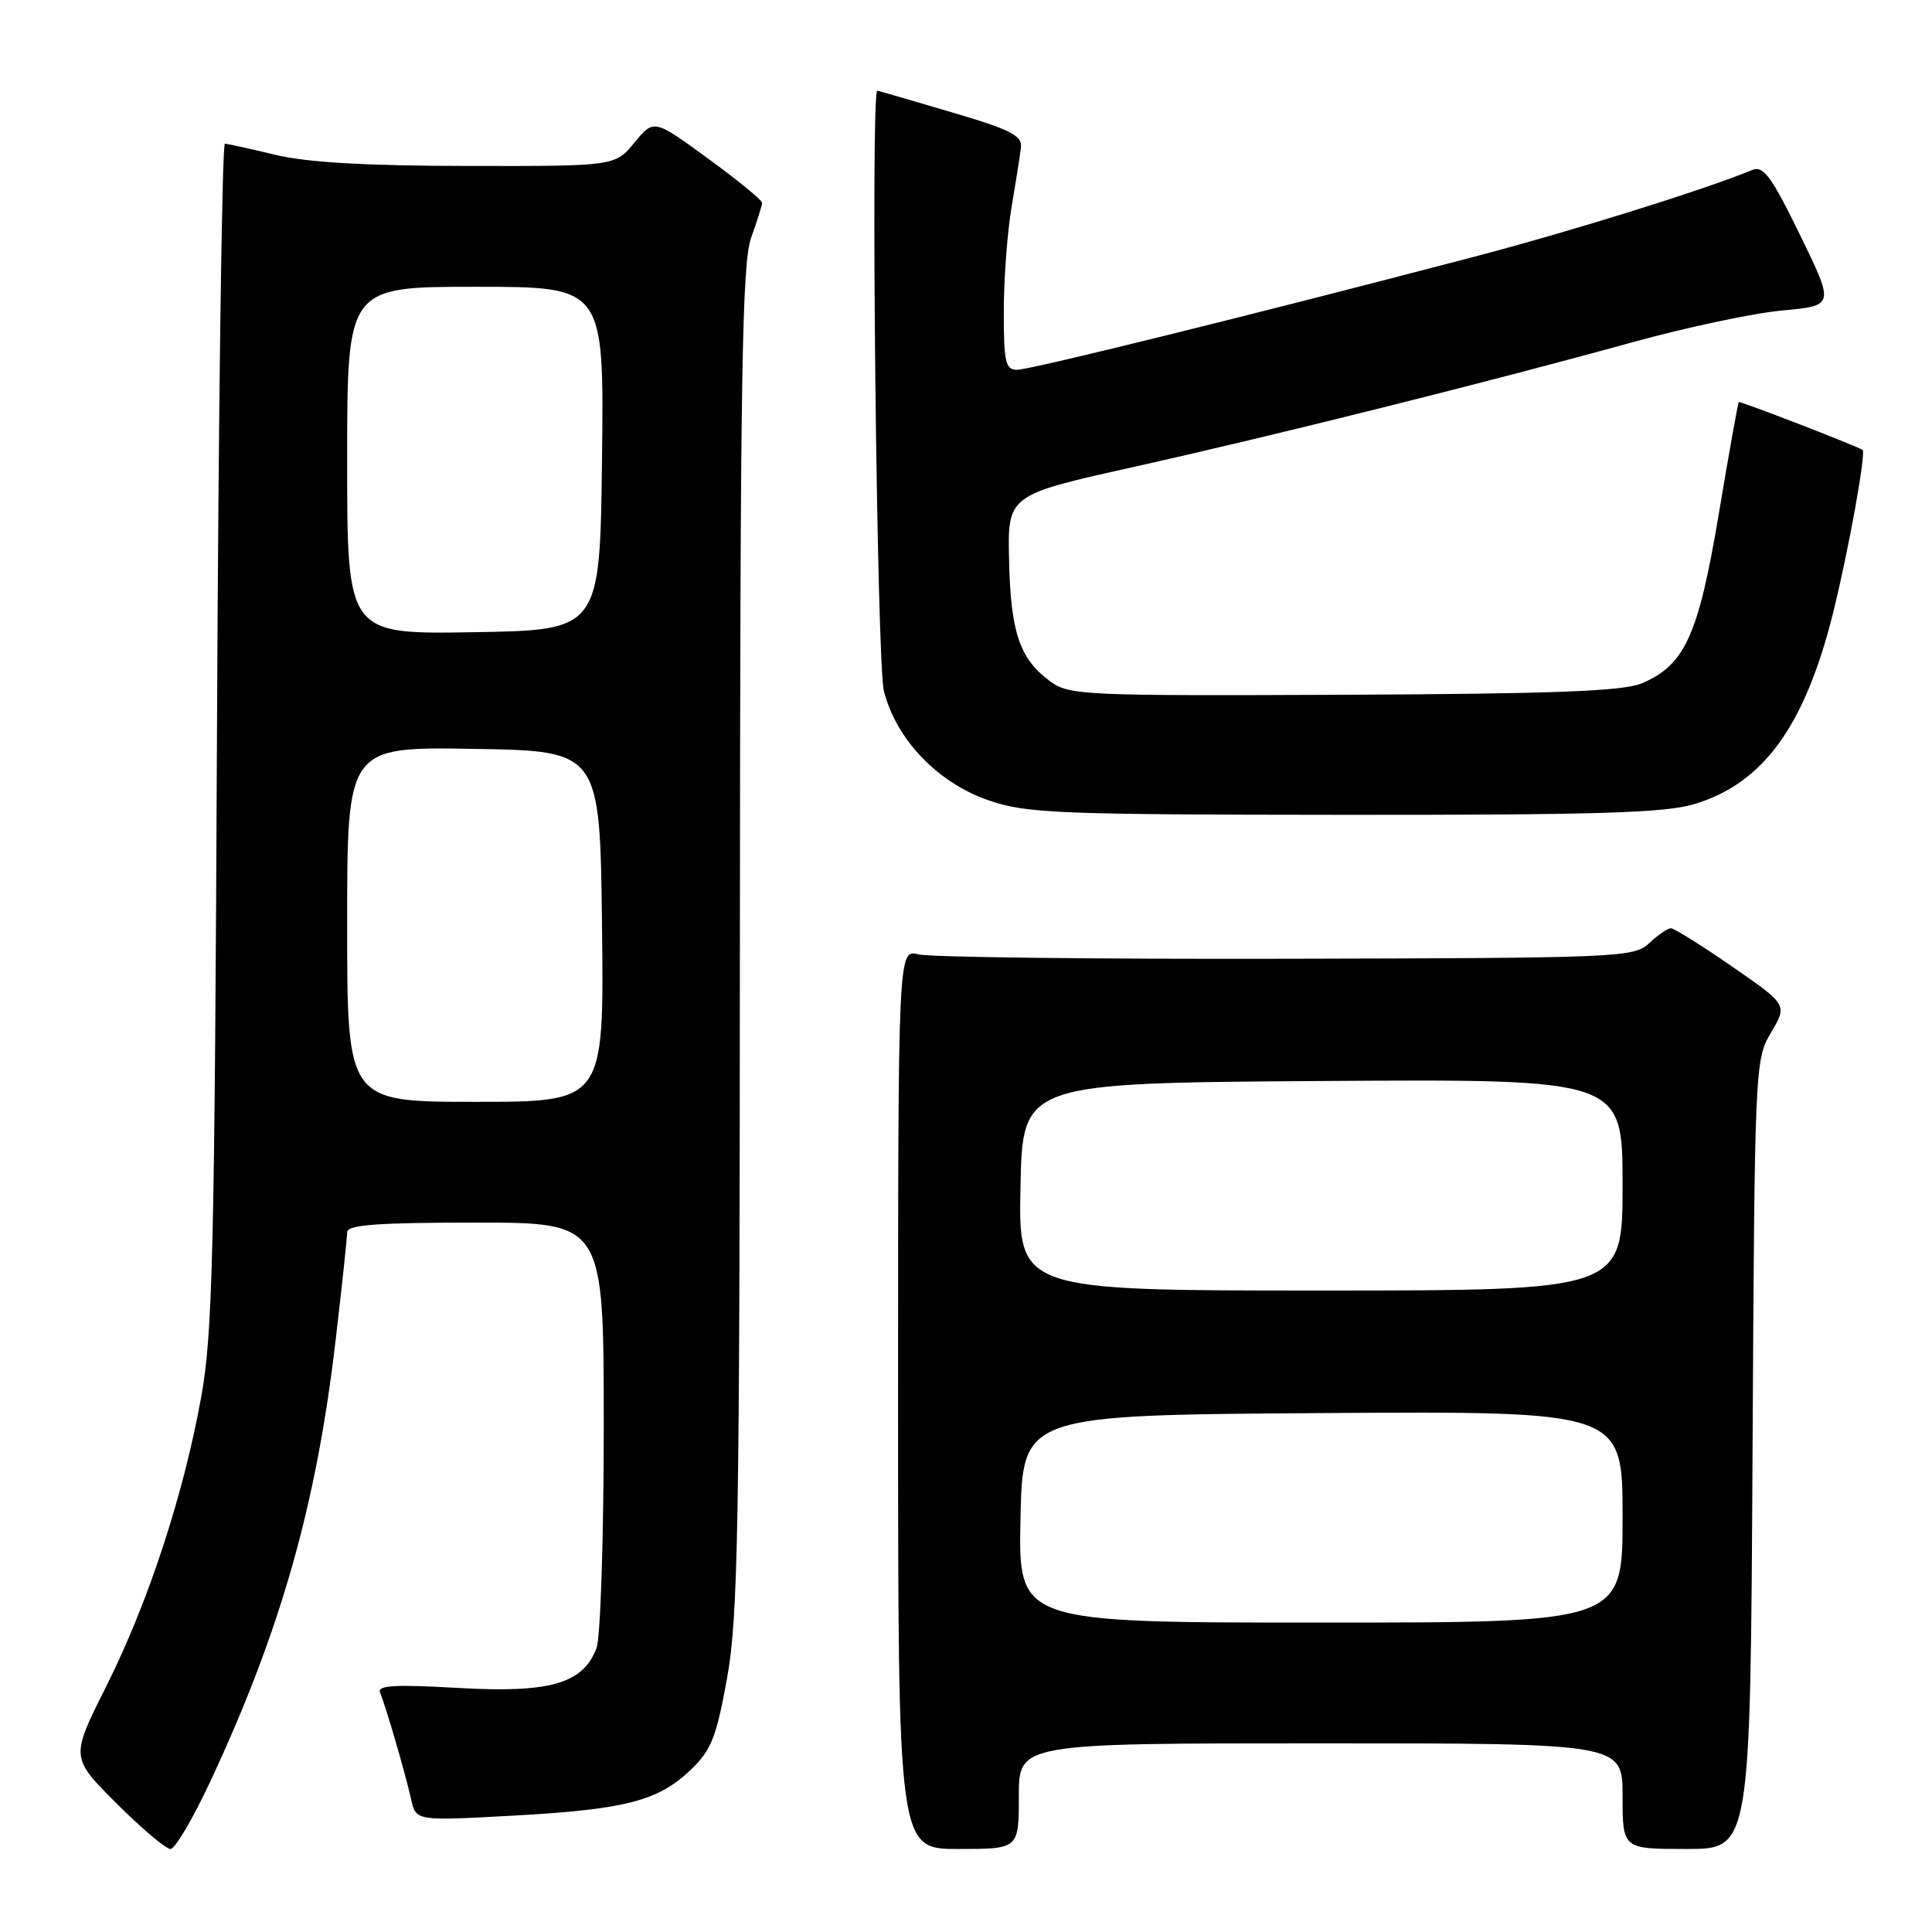 <?xml version="1.0" encoding="UTF-8" standalone="no"?>
<!DOCTYPE svg PUBLIC "-//W3C//DTD SVG 1.1//EN" "http://www.w3.org/Graphics/SVG/1.1/DTD/svg11.dtd" >
<svg xmlns="http://www.w3.org/2000/svg" xmlns:xlink="http://www.w3.org/1999/xlink" version="1.1" viewBox="0 0 256 256">
 <g >
 <path fill="currentColor"
d=" M 28.01 235.75 C 37.24 215.91 41.95 199.27 44.48 177.51 C 45.32 170.36 46.00 163.95 46.00 163.26 C 46.00 162.30 50.02 162.00 63.00 162.00 C 80.00 162.00 80.00 162.00 80.00 188.93 C 80.00 203.75 79.57 217.00 79.04 218.39 C 77.25 223.10 72.88 224.36 60.70 223.66 C 52.30 223.18 49.96 223.32 50.36 224.27 C 51.11 226.06 53.72 235.02 54.47 238.39 C 55.11 241.29 55.11 241.29 67.80 240.59 C 82.79 239.78 87.17 238.66 91.48 234.55 C 94.25 231.91 94.91 230.26 96.34 222.36 C 97.80 214.30 98.01 202.61 98.04 124.36 C 98.08 49.59 98.32 34.87 99.53 31.50 C 100.32 29.30 100.98 27.22 100.98 26.87 C 100.99 26.53 97.77 23.89 93.82 21.01 C 86.64 15.77 86.64 15.77 84.07 18.89 C 81.50 22.02 81.50 22.02 62.00 21.99 C 48.48 21.98 40.66 21.52 36.50 20.52 C 33.20 19.72 30.19 19.06 29.80 19.04 C 29.42 19.02 28.94 54.21 28.75 97.25 C 28.44 165.59 28.18 176.70 26.68 185.00 C 24.34 198.03 19.65 212.34 14.05 223.51 C 9.35 232.87 9.35 232.87 15.42 238.94 C 18.75 242.27 21.98 245.00 22.59 245.00 C 23.21 245.00 25.65 240.84 28.01 235.75 Z  M 135.00 238.00 C 135.00 231.00 135.00 231.00 175.00 231.00 C 215.00 231.00 215.00 231.00 215.00 238.00 C 215.00 245.00 215.00 245.00 223.47 245.00 C 231.93 245.00 231.93 245.00 232.22 192.75 C 232.50 141.16 232.53 140.45 234.67 136.82 C 236.85 133.14 236.85 133.14 229.51 128.07 C 225.47 125.28 221.83 123.00 221.40 123.00 C 220.98 123.00 219.69 123.89 218.53 124.97 C 216.51 126.87 214.74 126.94 170.42 127.04 C 145.12 127.10 123.19 126.84 121.70 126.46 C 119.00 125.78 119.00 125.78 119.00 185.39 C 119.00 245.00 119.00 245.00 127.00 245.00 C 135.00 245.00 135.00 245.00 135.00 238.00 Z  M 224.50 106.55 C 233.68 103.79 239.17 96.19 242.93 81.06 C 244.93 73.02 247.30 59.87 246.80 59.61 C 245.25 58.78 230.55 53.12 230.40 53.28 C 230.28 53.40 229.09 60.09 227.74 68.15 C 225.04 84.24 223.24 88.16 217.50 90.56 C 215.05 91.59 205.76 91.94 178.04 92.06 C 143.51 92.21 141.65 92.13 139.14 90.27 C 135.11 87.29 133.93 83.84 133.71 74.32 C 133.50 65.60 133.50 65.60 150.00 61.92 C 168.66 57.77 197.25 50.62 216.39 45.33 C 223.48 43.37 232.39 41.48 236.18 41.14 C 243.08 40.50 243.08 40.50 238.52 31.15 C 234.78 23.47 233.66 21.92 232.23 22.51 C 225.52 25.25 208.07 30.69 195.00 34.11 C 165.58 41.82 136.51 49.00 134.76 49.00 C 133.23 49.00 133.00 47.98 133.01 41.25 C 133.01 36.99 133.47 30.80 134.03 27.50 C 134.59 24.20 135.15 20.63 135.28 19.57 C 135.46 17.96 133.98 17.20 126.00 14.85 C 120.78 13.30 116.39 12.03 116.25 12.02 C 115.34 11.94 116.17 87.81 117.12 91.56 C 118.74 97.98 124.25 103.73 131.00 106.05 C 136.04 107.78 139.97 107.94 178.09 107.97 C 211.60 107.99 220.62 107.72 224.50 106.55 Z  M 46.00 122.48 C 46.00 98.95 46.00 98.95 62.75 99.23 C 79.50 99.50 79.50 99.50 79.77 122.75 C 80.04 146.00 80.04 146.00 63.02 146.00 C 46.00 146.00 46.00 146.00 46.00 122.48 Z  M 46.00 61.02 C 46.00 38.00 46.00 38.00 63.02 38.00 C 80.04 38.00 80.04 38.00 79.77 60.75 C 79.50 83.50 79.50 83.50 62.75 83.77 C 46.00 84.05 46.00 84.05 46.00 61.02 Z  M 135.22 201.25 C 135.50 187.50 135.50 187.50 175.25 187.24 C 215.00 186.98 215.00 186.98 215.00 200.99 C 215.00 215.00 215.00 215.00 174.97 215.00 C 134.94 215.00 134.94 215.00 135.22 201.25 Z  M 135.22 157.25 C 135.50 143.50 135.50 143.50 175.25 143.24 C 215.00 142.98 215.00 142.98 215.00 156.99 C 215.00 171.00 215.00 171.00 174.97 171.00 C 134.94 171.00 134.94 171.00 135.22 157.25 Z "/>
</g>
</svg>